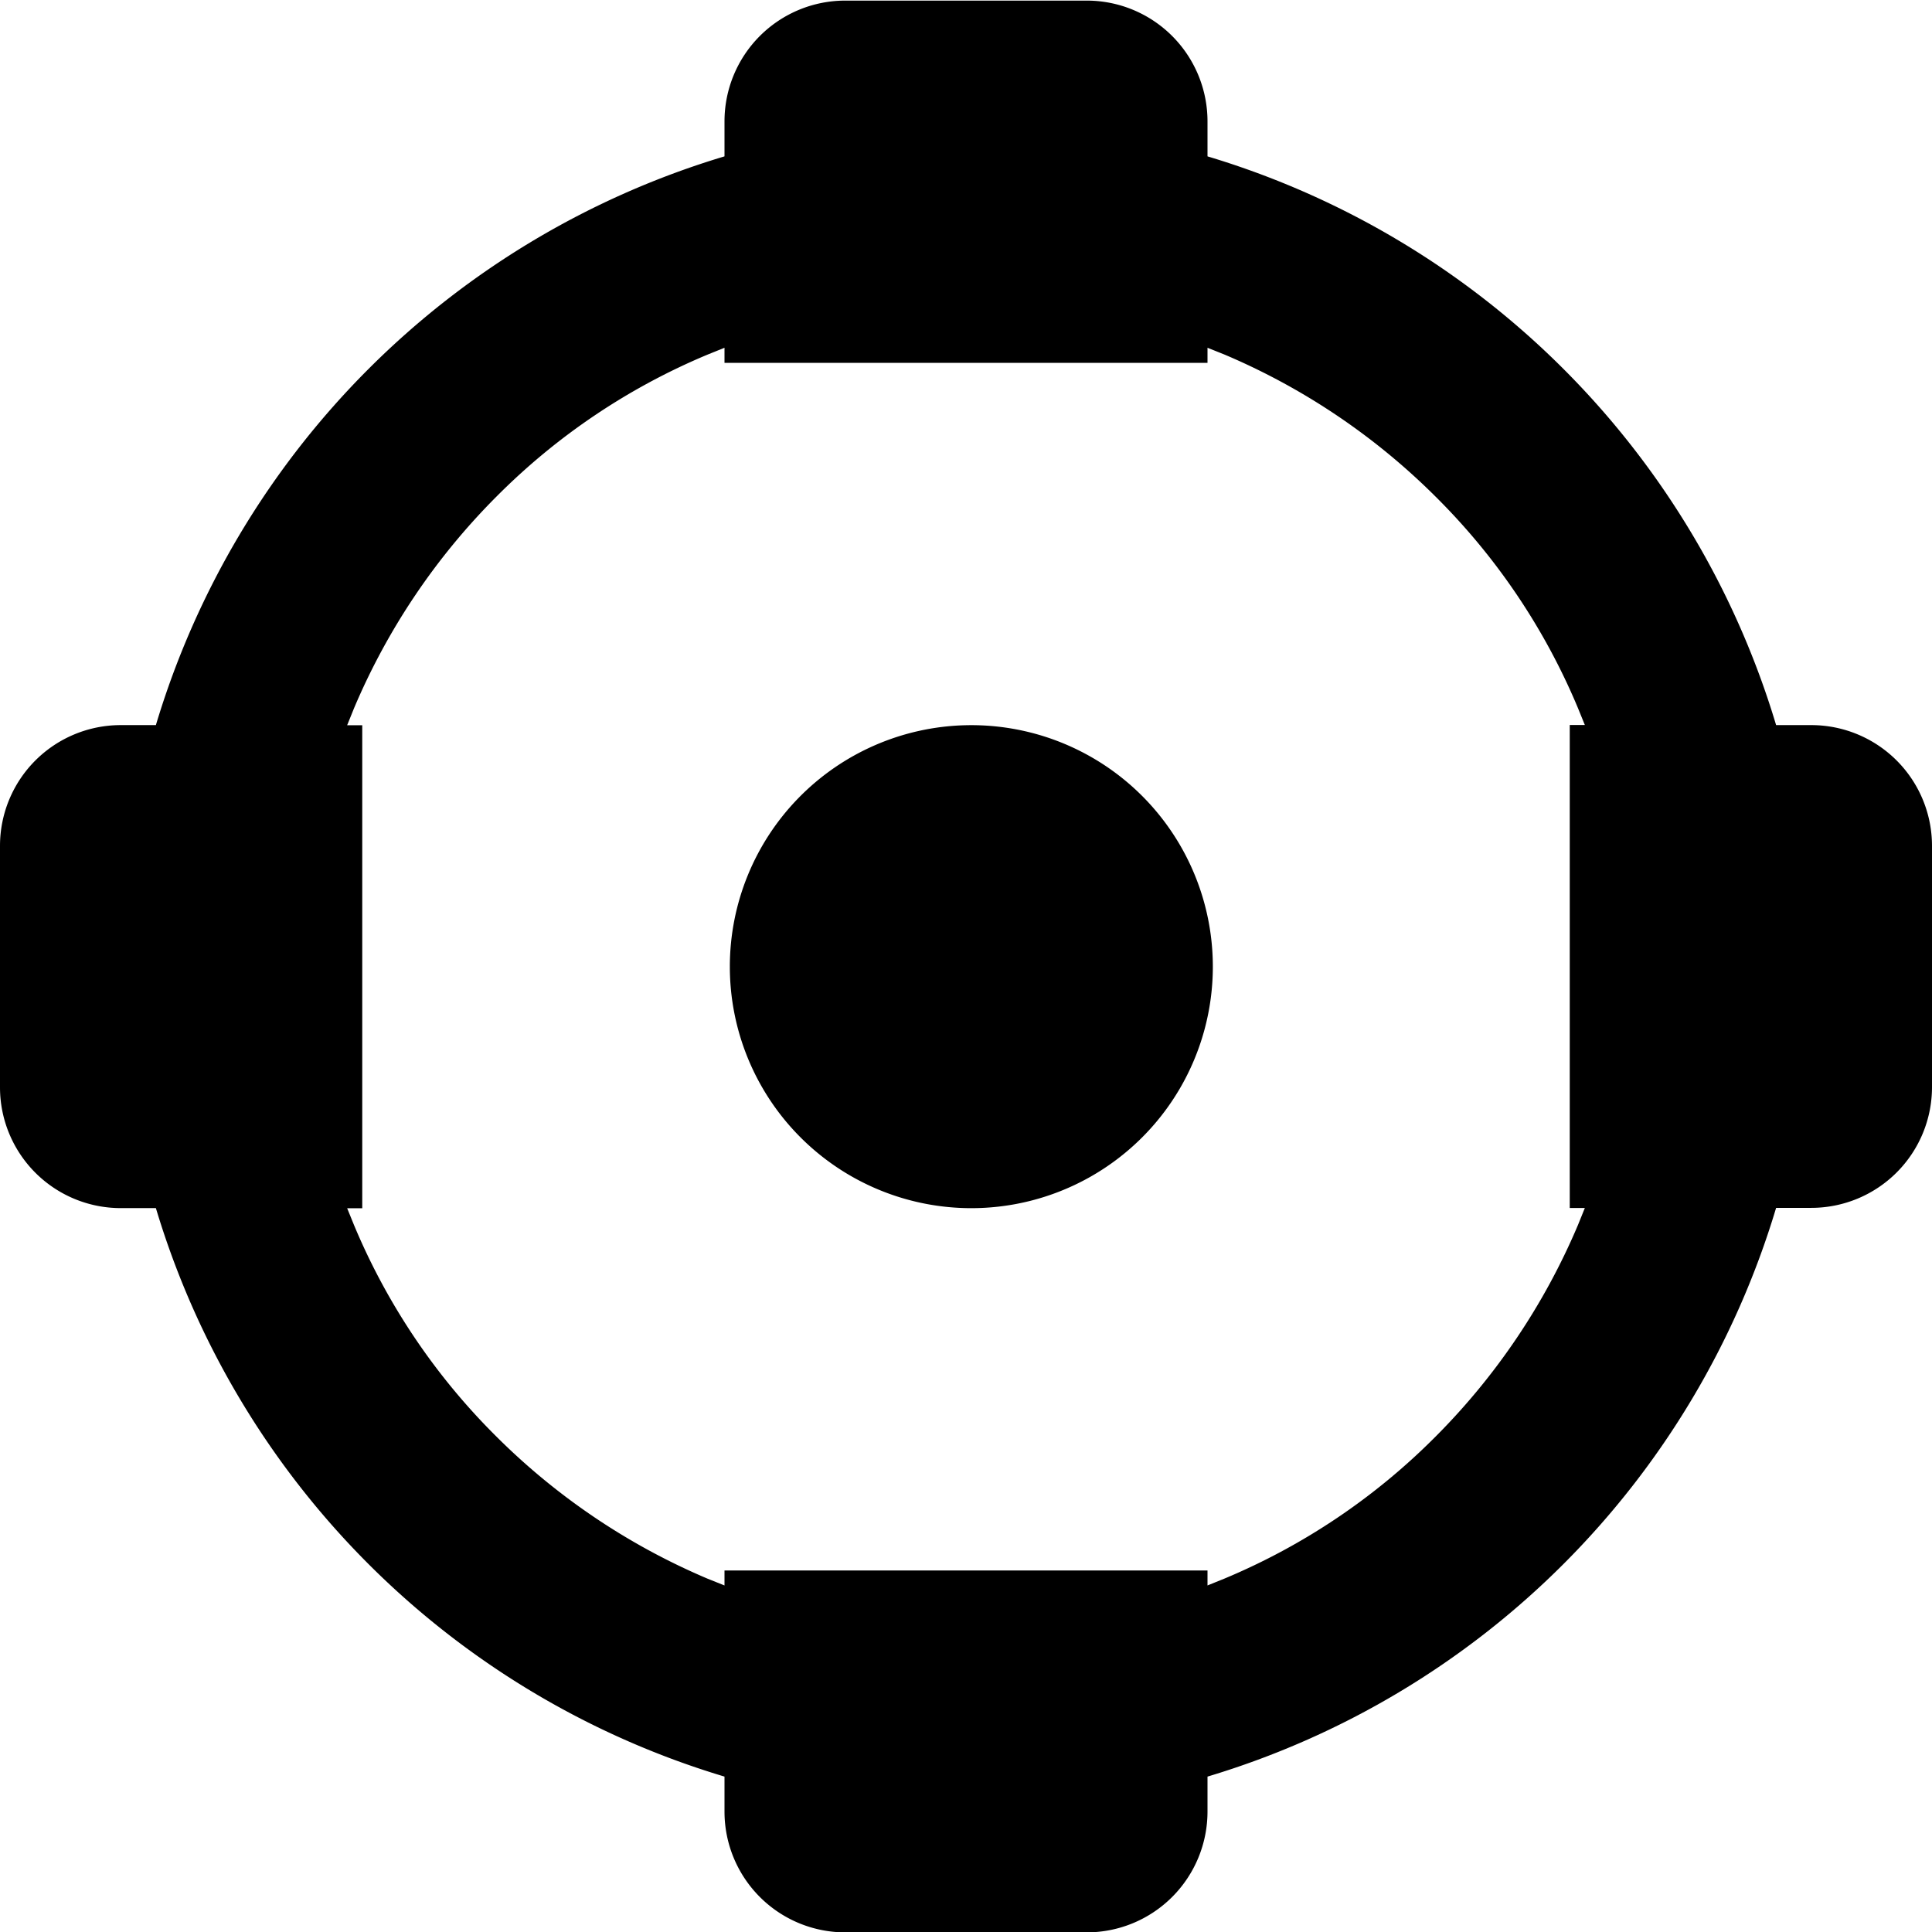 <!--
* SPDX-FileCopyrightText: © 2020 Liferay, Inc. <https://liferay.com>
* SPDX-FileCopyrightText: © 2020 Contributors to the project Clay <https://github.com/liferay/clay/graphs/contributors>
*
* SPDX-License-Identifier: BSD-3-Clause
-->
<svg viewBox="0 0 16 16" xmlns="http://www.w3.org/2000/svg"><path d="M8 10.005a2 2 0 1 0-.001-3.999A2 2 0 0 0 8 10.005Z"/><path fill-rule="evenodd" clip-rule="evenodd" d="M16 7.005a1 1 0 0 0-1-1h-.291A7.02 7.02 0 0 0 10 1.295v-.29a1 1 0 0 0-1-1H7a1 1 0 0 0-1 1v.29a7.02 7.02 0 0 0-4.709 4.71H1a1 1 0 0 0-1 1v2a1 1 0 0 0 1 1h.291A7.02 7.02 0 0 0 6 14.713v.29a1 1 0 0 0 1 1h2a1 1 0 0 0 1-1v-.29a7.02 7.02 0 0 0 4.709-4.71H15a1 1 0 0 0 1-1v-2Zm-2.932 3.14a5.525 5.525 0 0 1-1.177 1.75 5.397 5.397 0 0 1-1.75 1.178L10 13.13v-.124H6v.124l-.14-.056a5.532 5.532 0 0 1-1.75-1.178 5.396 5.396 0 0 1-1.178-1.75l-.057-.14H3v-4h-.125l.057-.141a5.526 5.526 0 0 1 1.177-1.75 5.399 5.399 0 0 1 1.75-1.178L6 2.88v.125h4V2.88l.14.056a5.532 5.532 0 0 1 1.75 1.178 5.397 5.397 0 0 1 1.178 1.75l.057.14H13v4h.125l-.057.141Z"/></svg>
